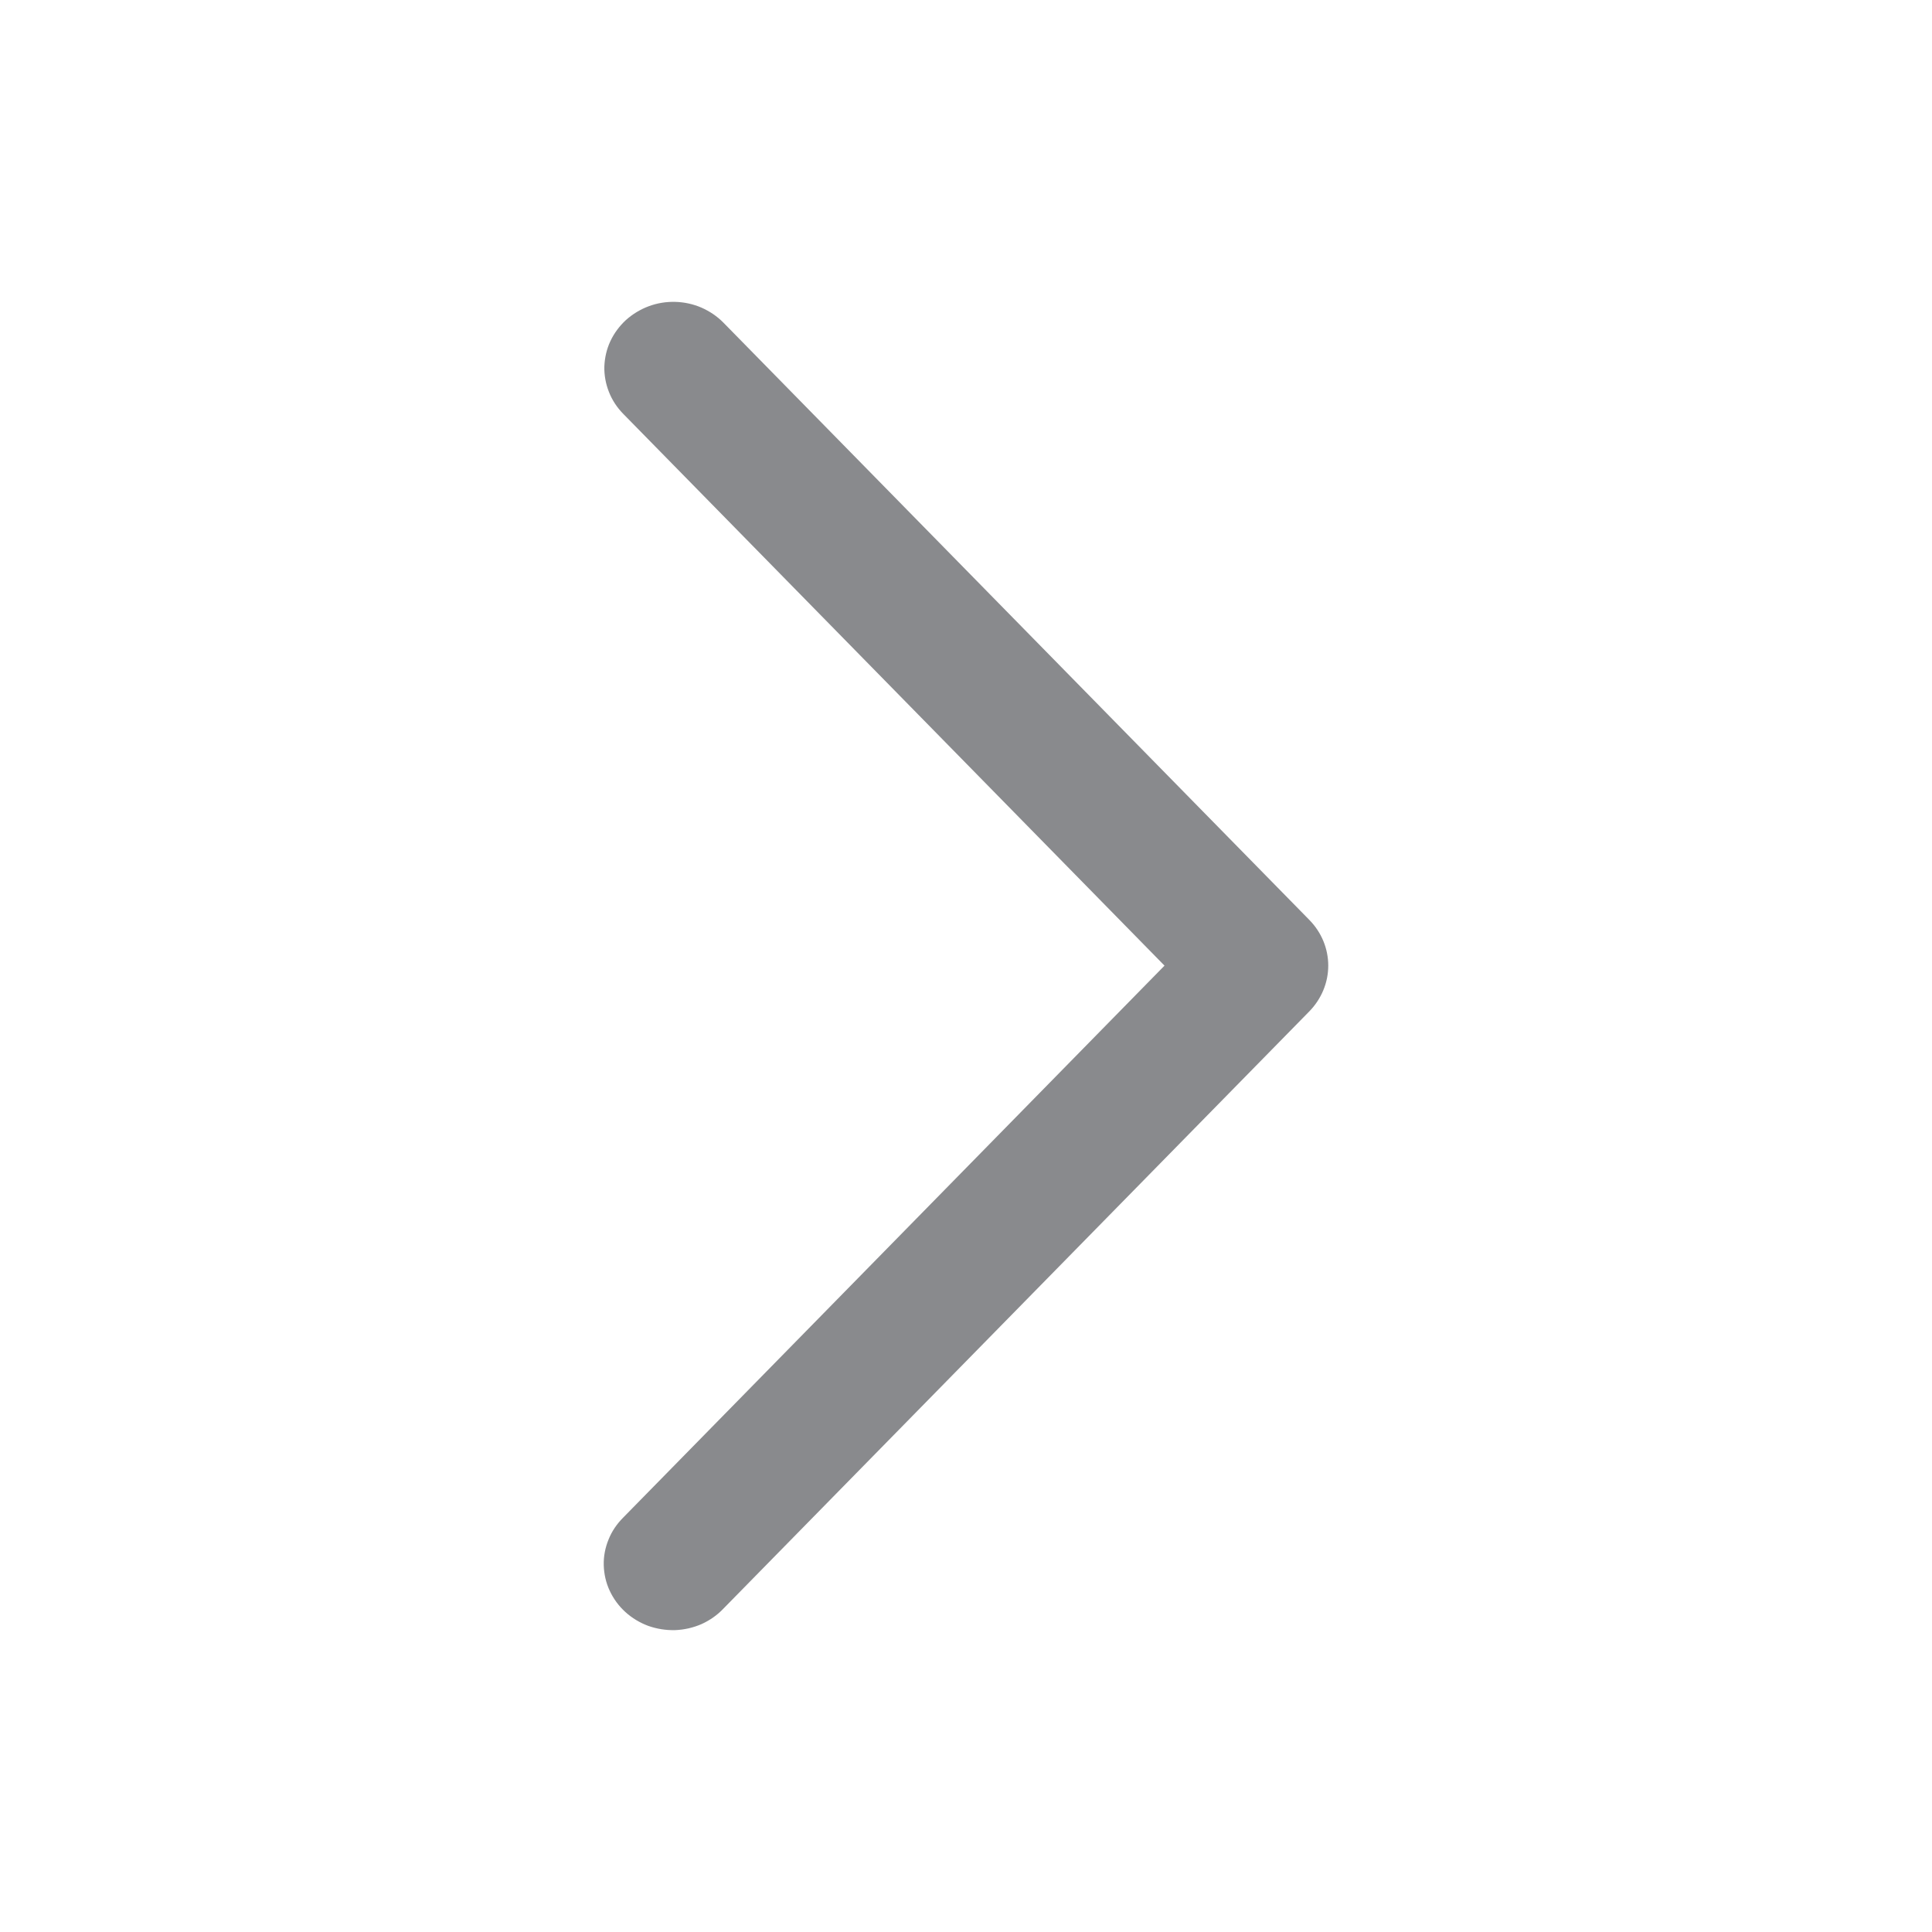 <svg xmlns="http://www.w3.org/2000/svg" width="16" height="16" viewBox="0 0 16 16" fill="none">
  <path d="M5.161 3.427C5.11 3.375 5.069 3.313 5.043 3.246C5.016 3.178 5.003 3.106 5.005 3.034C5.008 2.962 5.024 2.891 5.055 2.825C5.086 2.759 5.13 2.7 5.184 2.65C5.239 2.601 5.303 2.562 5.373 2.536C5.443 2.51 5.517 2.498 5.592 2.5C5.667 2.502 5.741 2.518 5.81 2.548C5.878 2.578 5.94 2.62 5.991 2.672L10.844 7.619C10.944 7.721 11 7.856 11 7.997C11 8.137 10.944 8.272 10.844 8.375L5.991 13.322C5.94 13.376 5.878 13.419 5.81 13.45C5.741 13.48 5.667 13.497 5.591 13.5C5.516 13.502 5.44 13.49 5.369 13.465C5.299 13.439 5.234 13.4 5.179 13.35C5.124 13.3 5.08 13.24 5.049 13.173C5.018 13.107 5.002 13.035 5 12.962C4.998 12.889 5.012 12.817 5.04 12.749C5.067 12.681 5.109 12.62 5.161 12.568L9.644 7.997L5.161 3.427Z" fill="#15171C" fill-opacity="0.5"/>
</svg>